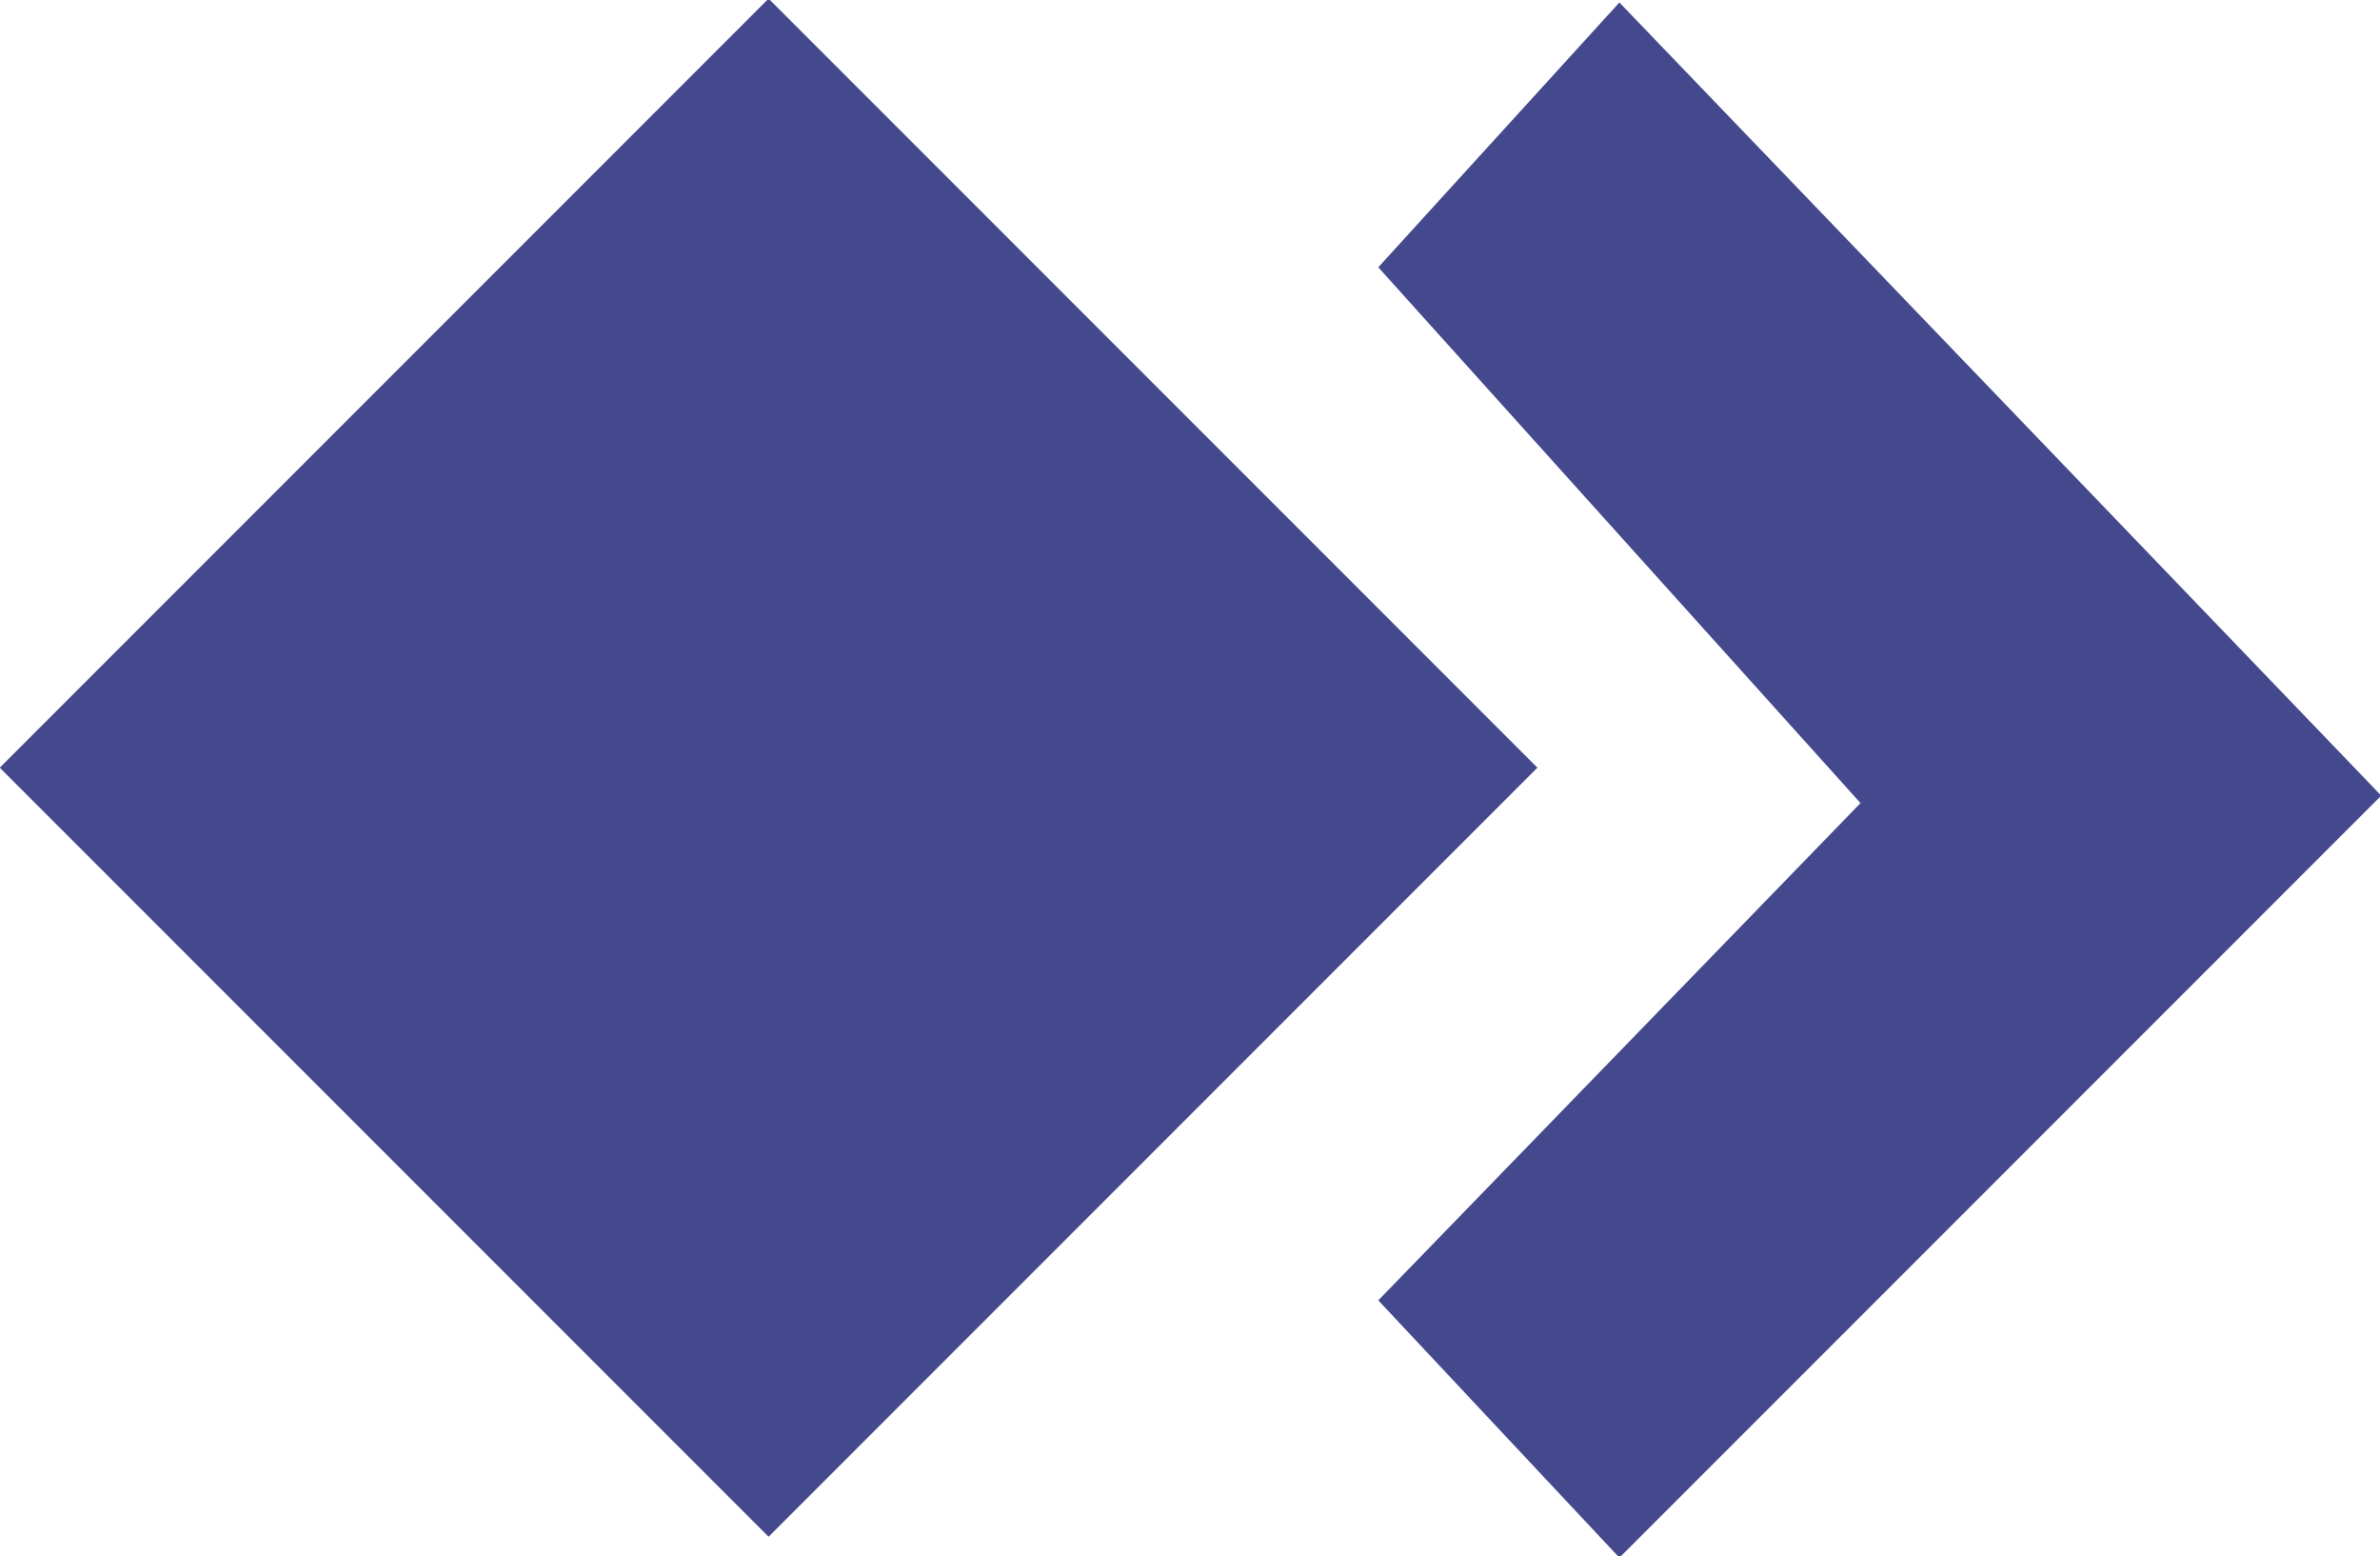 <?xml version="1.0" encoding="utf-8"?>
<!-- Generator: Adobe Illustrator 17.1.0, SVG Export Plug-In . SVG Version: 6.00 Build 0)  -->
<!DOCTYPE svg PUBLIC "-//W3C//DTD SVG 1.1//EN" "http://www.w3.org/Graphics/SVG/1.1/DTD/svg11.dtd">
<svg version="1.1" id="Layer_1" xmlns="http://www.w3.org/2000/svg" xmlns:xlink="http://www.w3.org/1999/xlink" x="0px" y="0px"
	 viewBox="502.1 137.3 191.5 125.2" enable-background="new 502.1 137.3 191.5 125.2" xml:space="preserve">
<g>
	<path fill="#44498D" d="M632.4,137.5l61.3,63.8l-61.3,61.3L613,241.9l38.8-40L613,158.8L632.4,137.5z"/>
	
		<rect x="520.2" y="155.4" transform="matrix(0.707 0.707 -0.707 0.707 306.029 -340.46)" fill="#44498D" width="87.5" height="87.5"/>
</g>
</svg>
